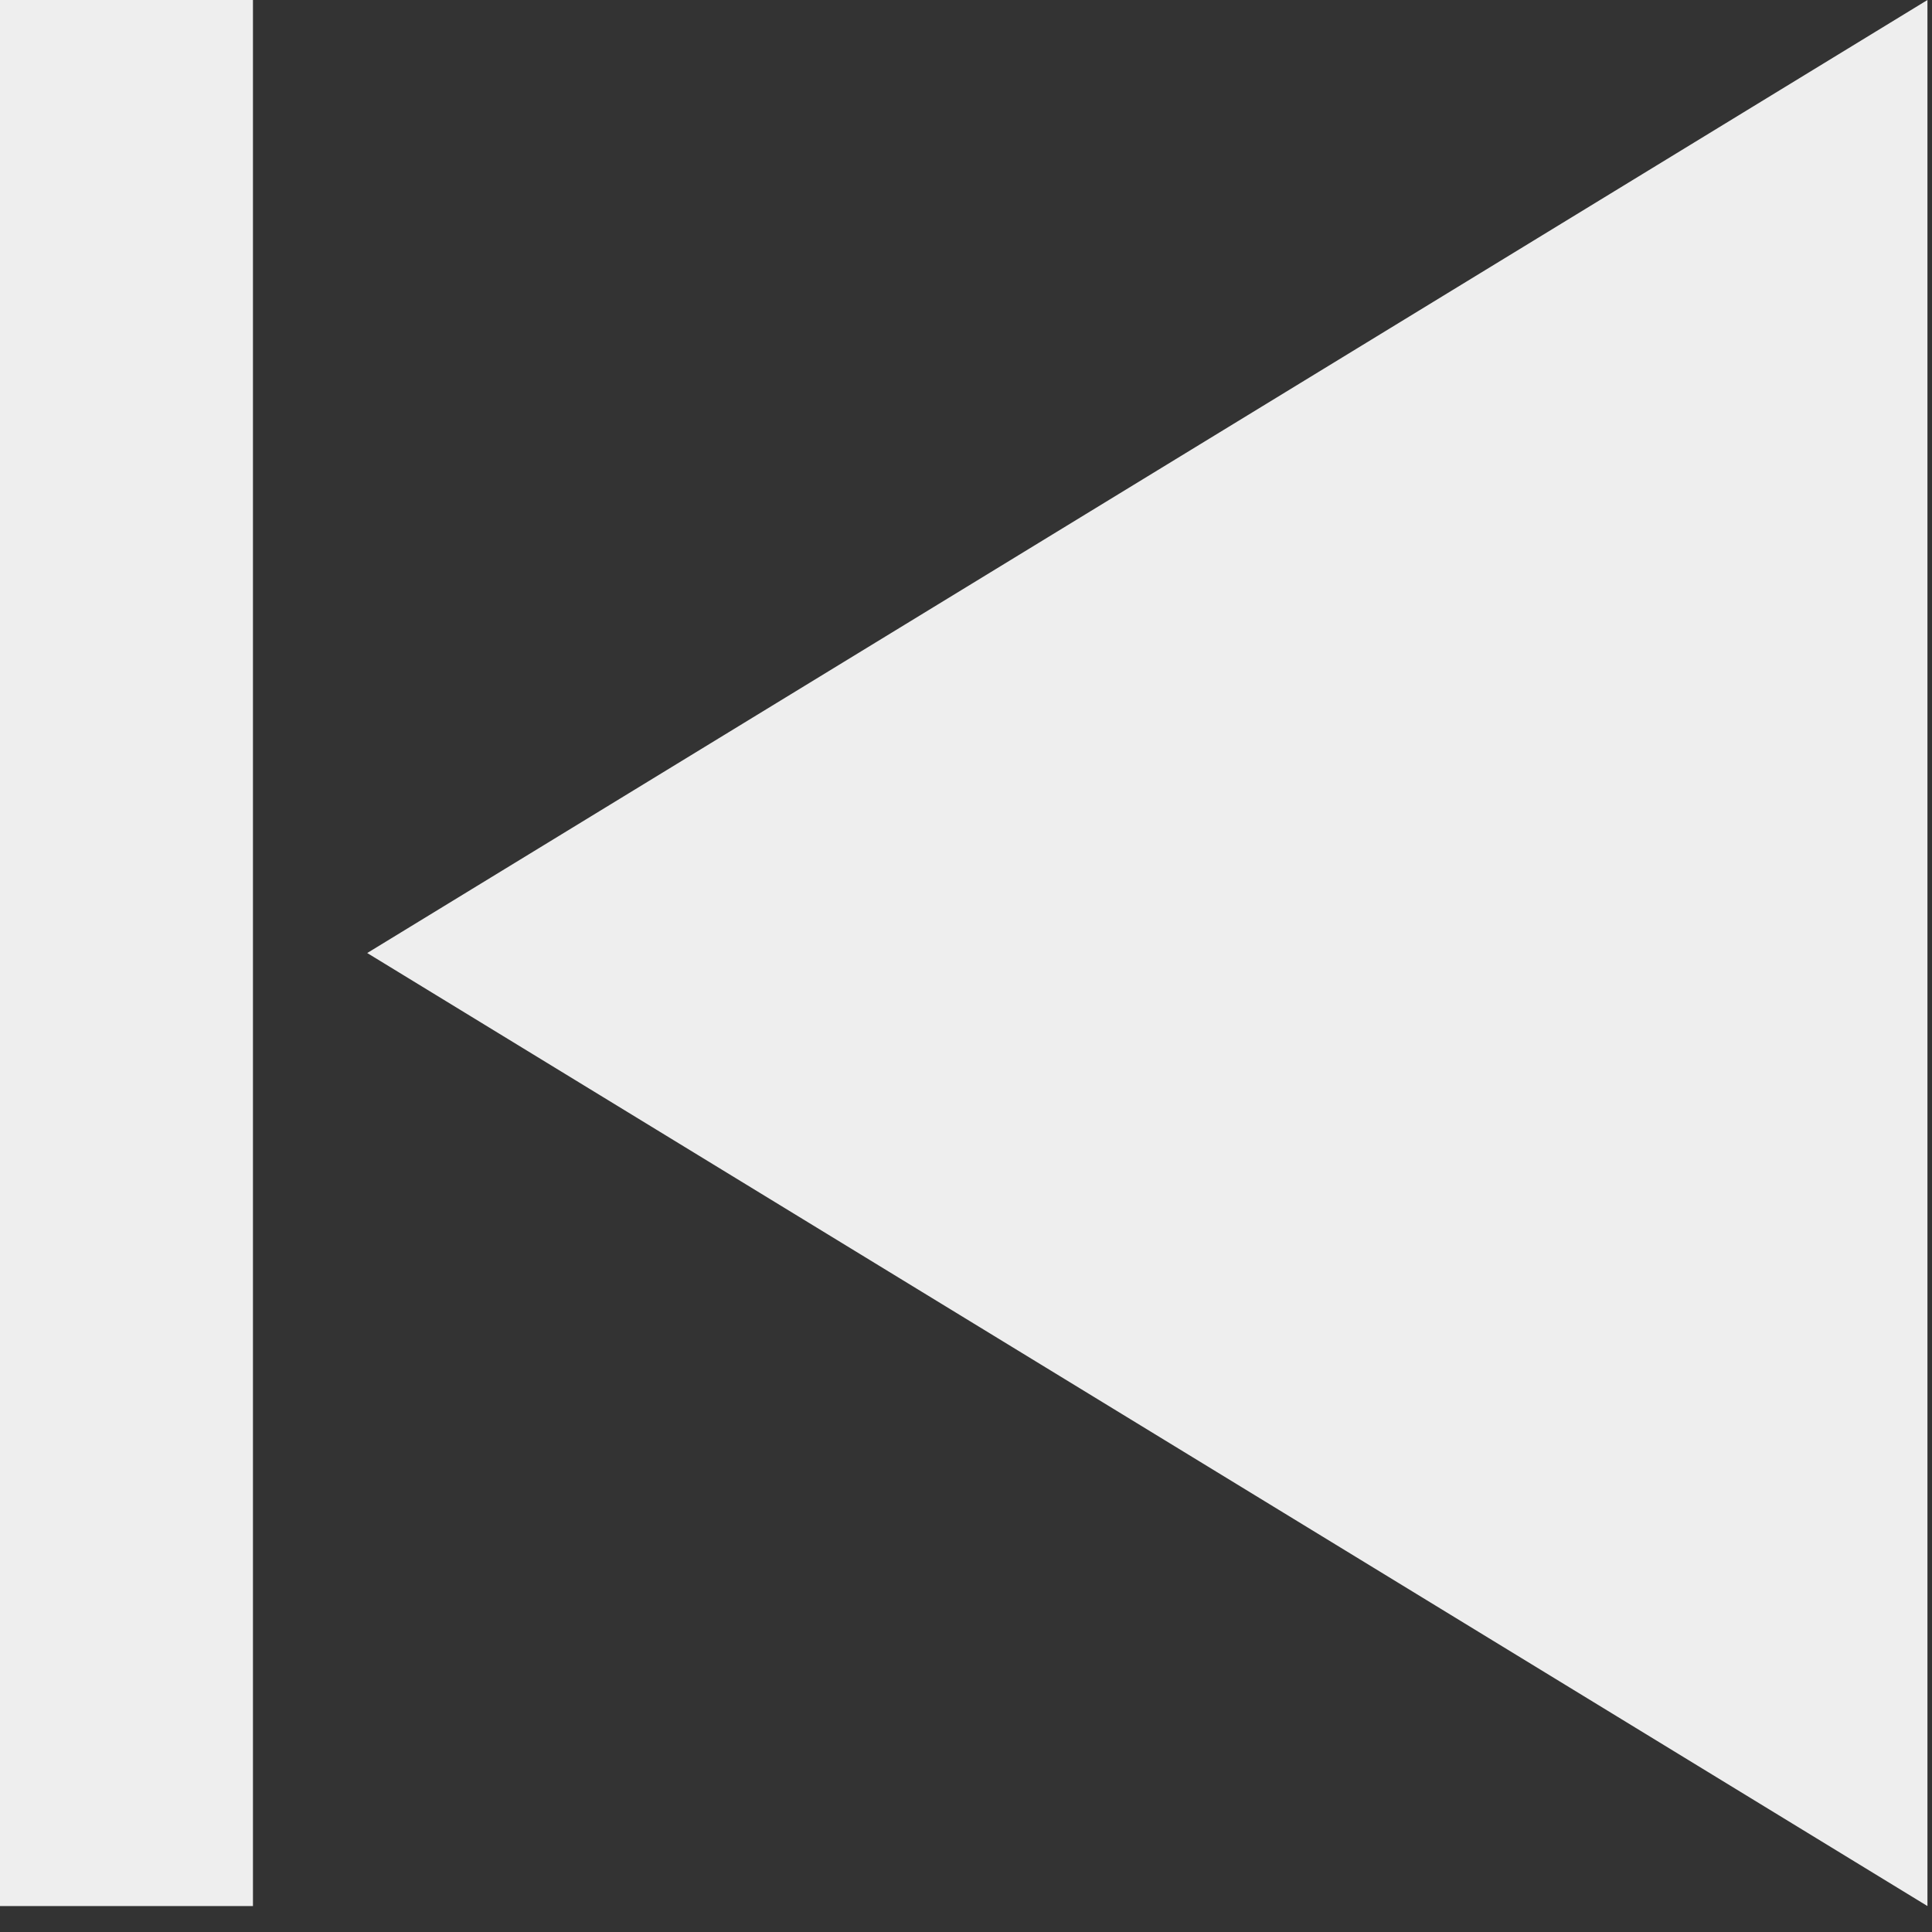 <svg version="1.1" xmlns="http://www.w3.org/2000/svg" width="28" height="28">
<rect width="100%" height="100%" fill="#333333" stroke="none"/>
<g transform="scale(2 2)">
	<polygon fill="#EEEEEE" points="13.967,13.812 2.661,6.906 13.967,0 	"/>
	<rect x="0" fill="#EEEEEE" width="1.833" height="13.812"/>
</g>
</svg>
